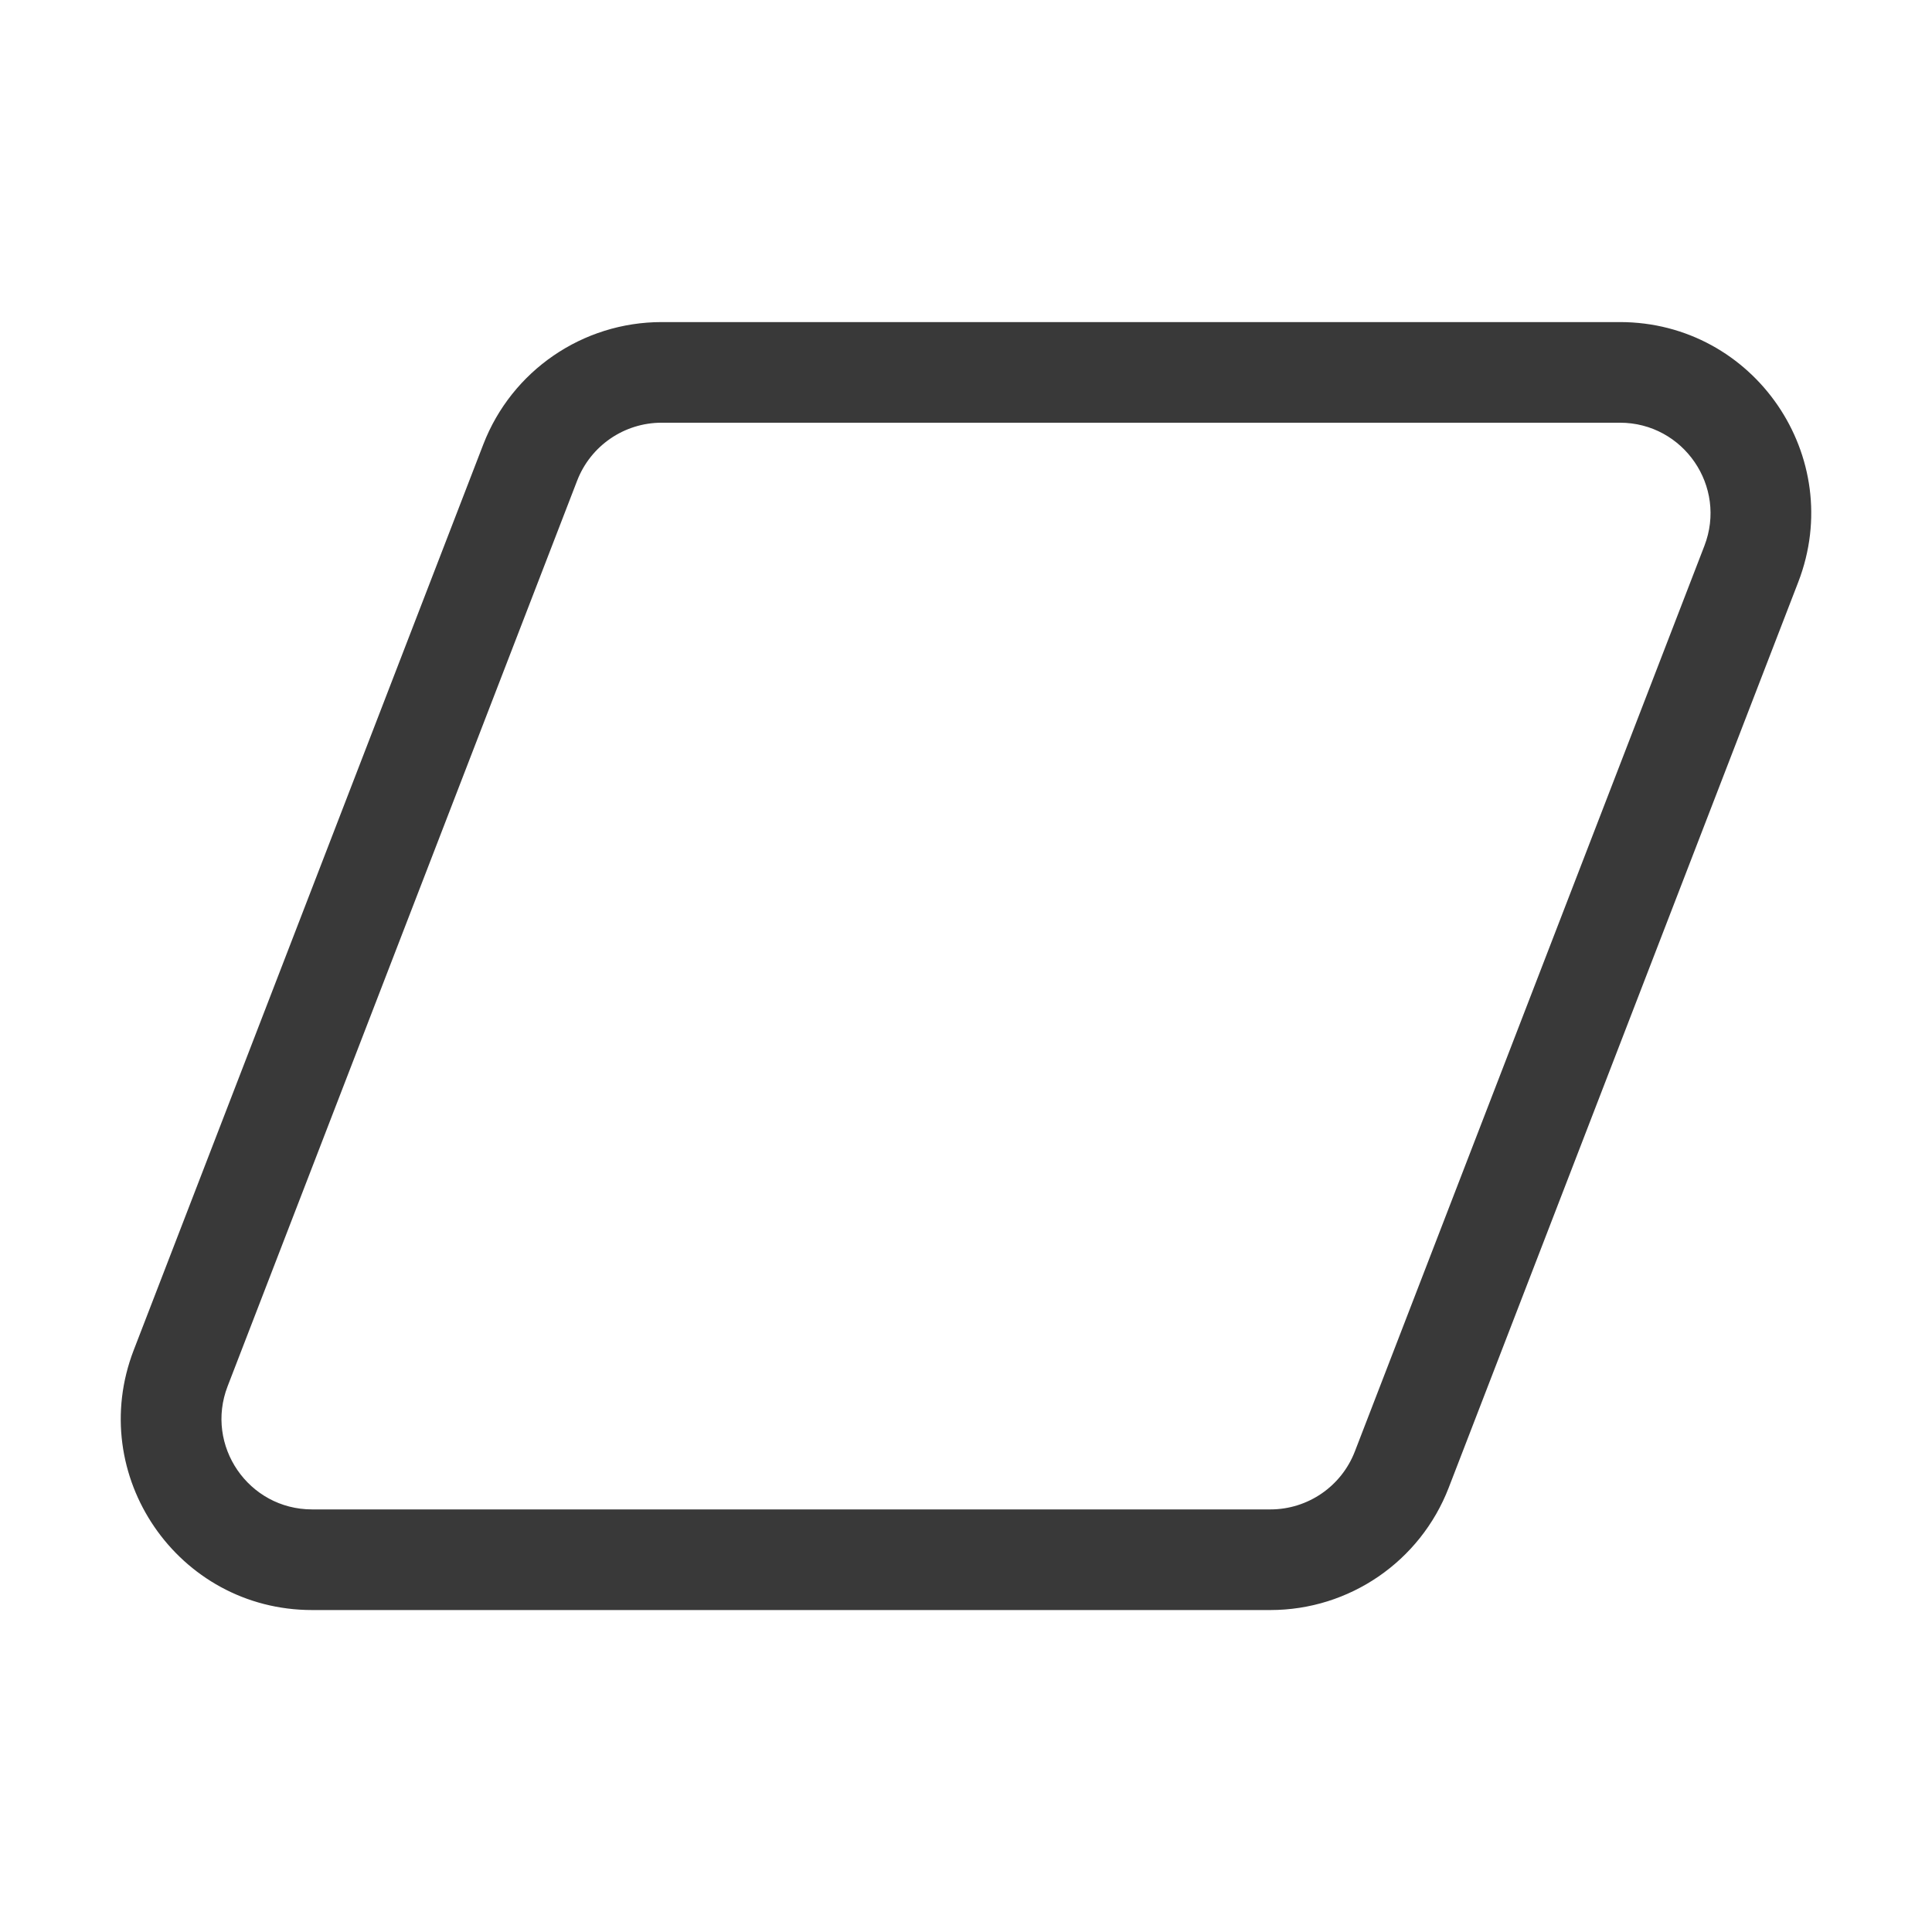 <svg xmlns="http://www.w3.org/2000/svg" width="48" height="48" viewBox="0 0 48 48" fill="#393939">
<path d="M12.007 11.042C12.714 9.21 14.475 8.002 16.439 8.002H40.246C43.582 8.002 45.878 11.35 44.677 14.462L35.993 36.961C35.286 38.793 33.525 40.001 31.562 40.001H7.754C4.419 40.001 2.122 36.653 3.323 33.541L12.007 11.042ZM16.439 10.502C15.508 10.502 14.674 11.074 14.339 11.942L5.655 34.441C5.086 35.915 6.174 37.501 7.754 37.501H31.562C32.492 37.501 33.326 36.929 33.661 36.061L42.345 13.562C42.914 12.088 41.826 10.502 40.246 10.502H16.439Z" fill="#393939"/>
</svg>